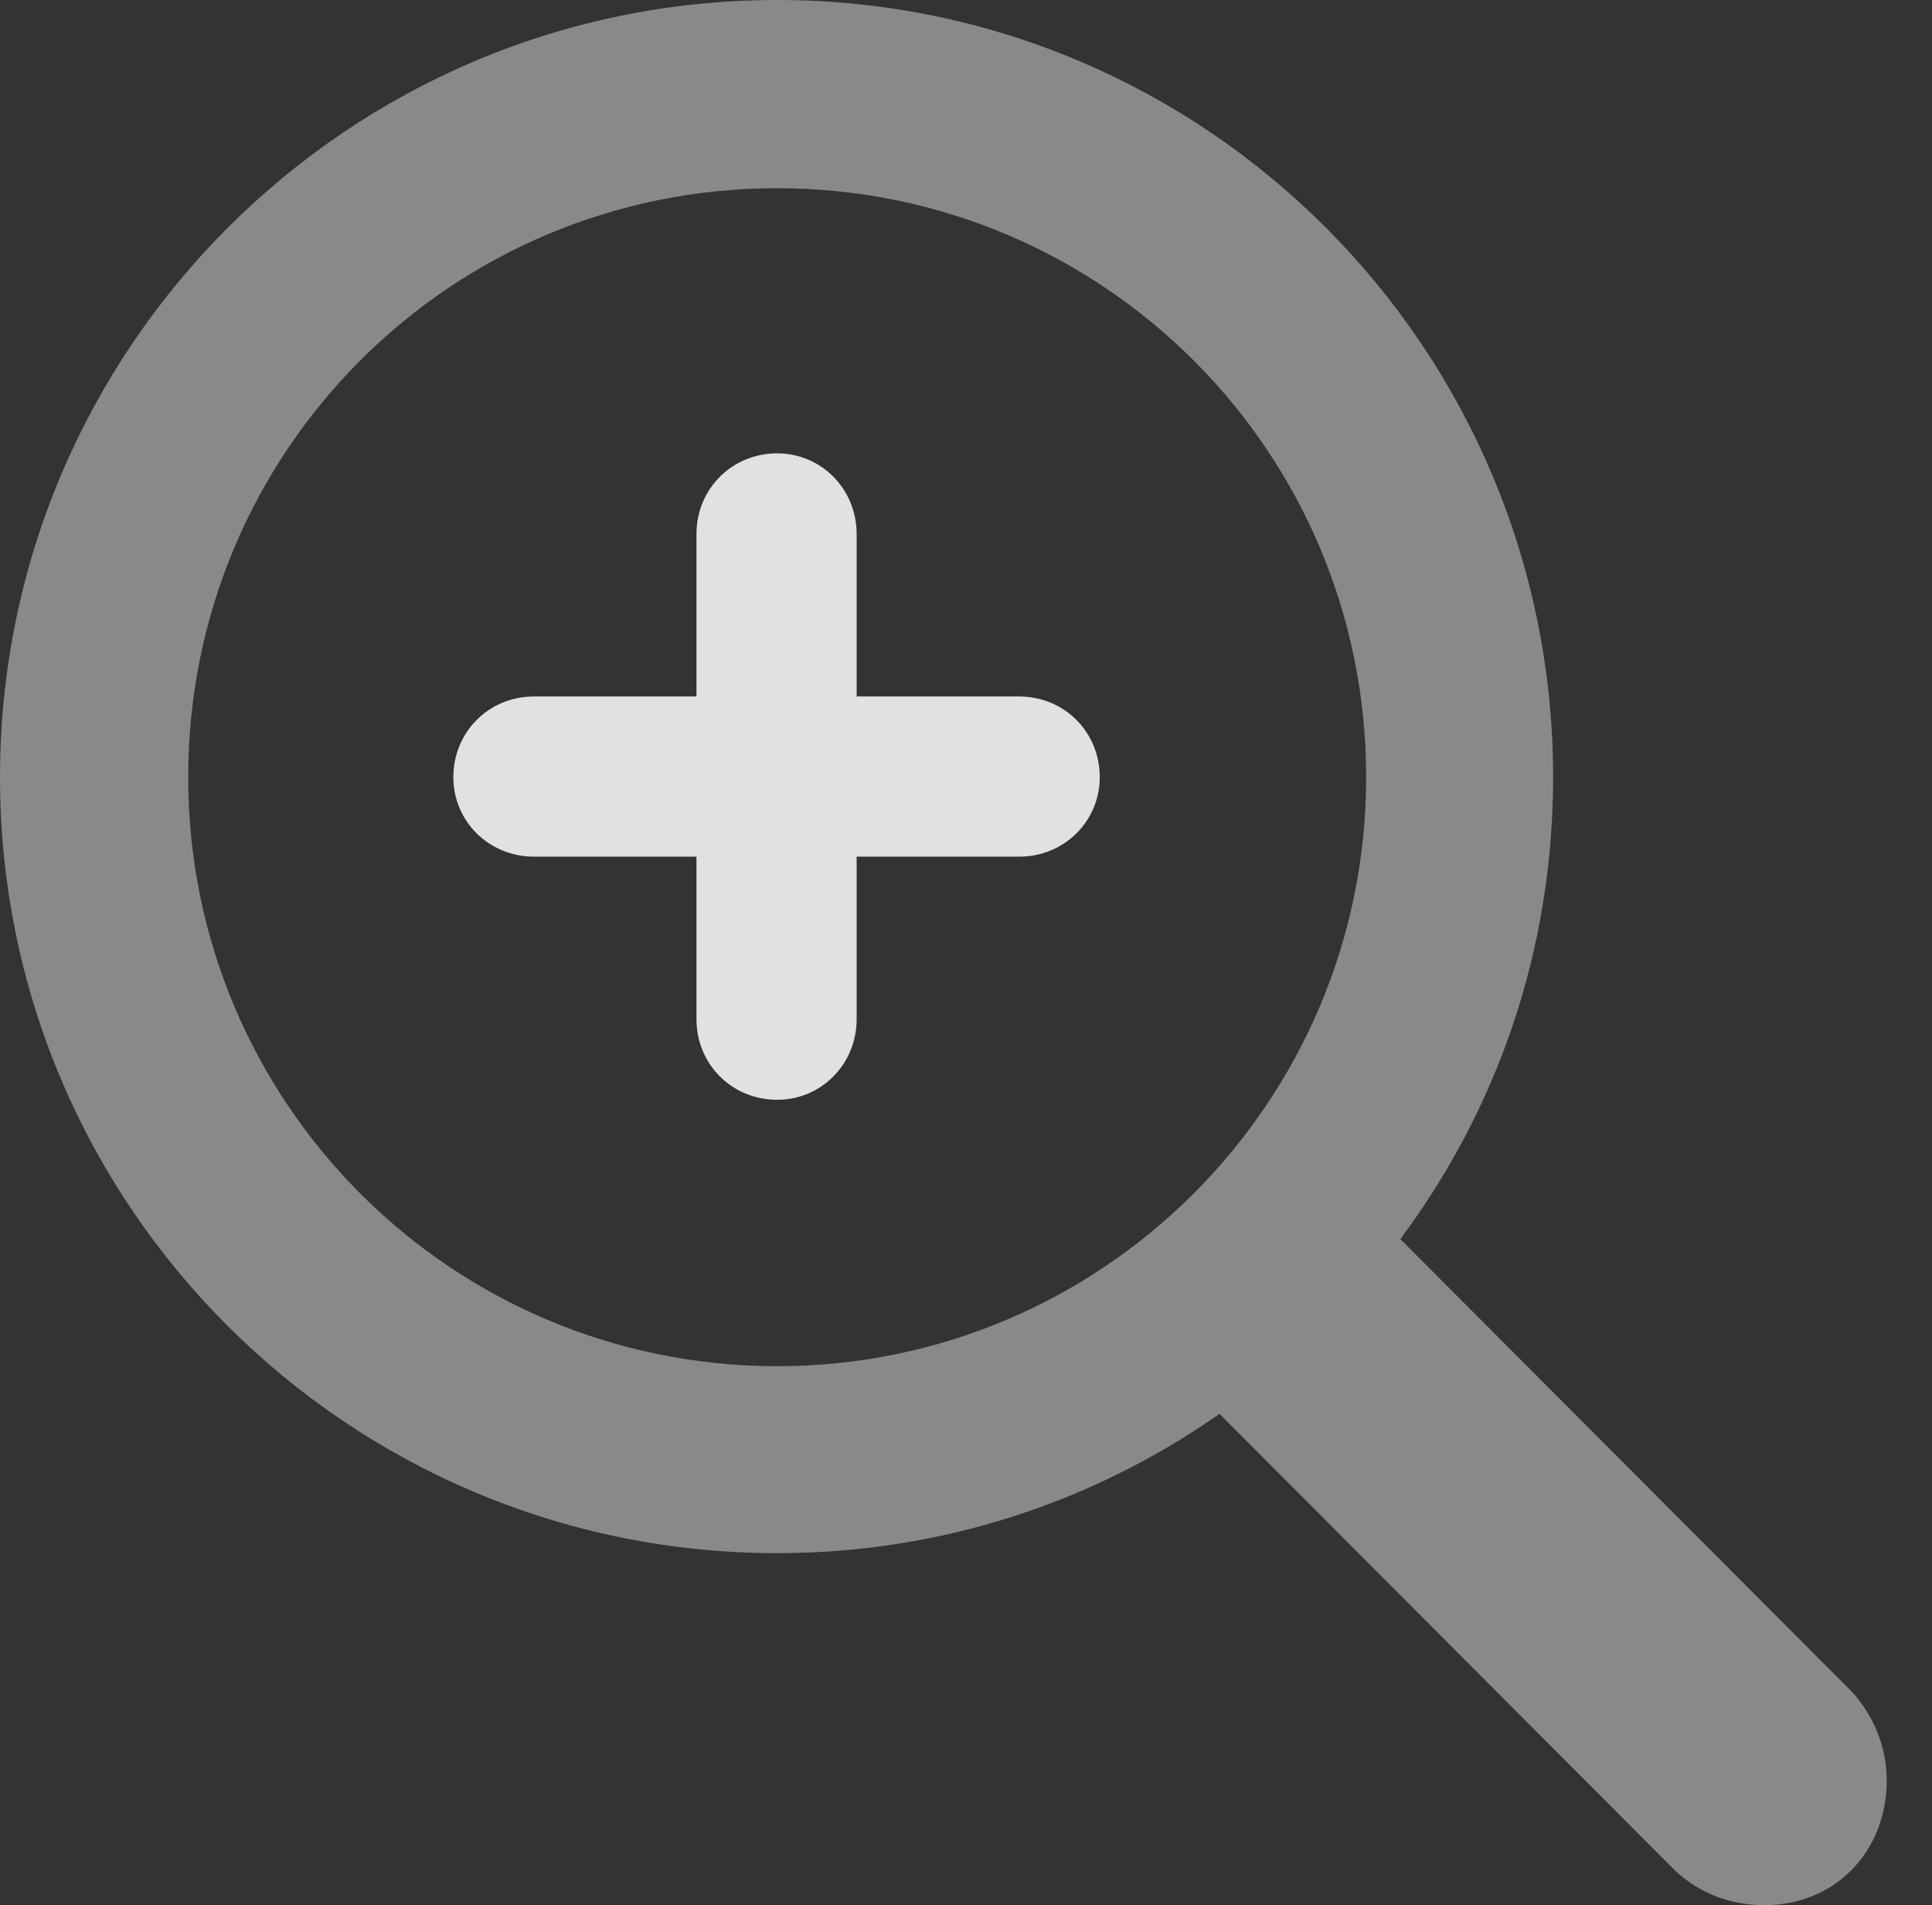 <?xml version="1.0" encoding="UTF-8"?>
<!--Generator: Apple Native CoreSVG 341-->
<!DOCTYPE svg
PUBLIC "-//W3C//DTD SVG 1.1//EN"
       "http://www.w3.org/Graphics/SVG/1.1/DTD/svg11.dtd">
<svg version="1.1" xmlns="http://www.w3.org/2000/svg" xmlns:xlink="http://www.w3.org/1999/xlink" viewBox="0 0 15.44 15.225">
 <rect x="0" y="0" width="15.44" height="15.225" fill="#333333" stroke="none"/>
 <g>
  <rect height="15.225" opacity="0" width="15.44" x="0" y="0"/>
  <path d="M0 6.211C0 9.639 2.783 12.412 6.211 12.412C7.529 12.412 8.74 12.002 9.746 11.299L13.379 14.941C13.584 15.137 13.838 15.225 14.102 15.225C14.668 15.225 15.078 14.795 15.078 14.229C15.078 13.955 14.971 13.711 14.805 13.525L11.191 9.902C11.963 8.867 12.412 7.598 12.412 6.211C12.412 2.783 9.639 0 6.211 0C2.783 0 0 2.783 0 6.211ZM1.504 6.211C1.504 3.604 3.604 1.504 6.211 1.504C8.809 1.504 10.918 3.604 10.918 6.211C10.918 8.809 8.809 10.918 6.211 10.918C3.604 10.918 1.504 8.809 1.504 6.211Z" fill="white" fill-opacity="0.425"/>
  <path d="M4.268 6.846L8.145 6.846C8.506 6.846 8.789 6.562 8.789 6.211C8.789 5.85 8.506 5.566 8.145 5.566L4.268 5.566C3.906 5.566 3.623 5.85 3.623 6.211C3.623 6.562 3.906 6.846 4.268 6.846ZM6.846 8.145L6.846 4.268C6.846 3.906 6.562 3.623 6.211 3.623C5.85 3.623 5.566 3.906 5.566 4.268L5.566 8.145C5.566 8.506 5.85 8.789 6.211 8.789C6.562 8.789 6.846 8.506 6.846 8.145Z" fill="white" fill-opacity="0.85"/>
 </g>
</svg>
